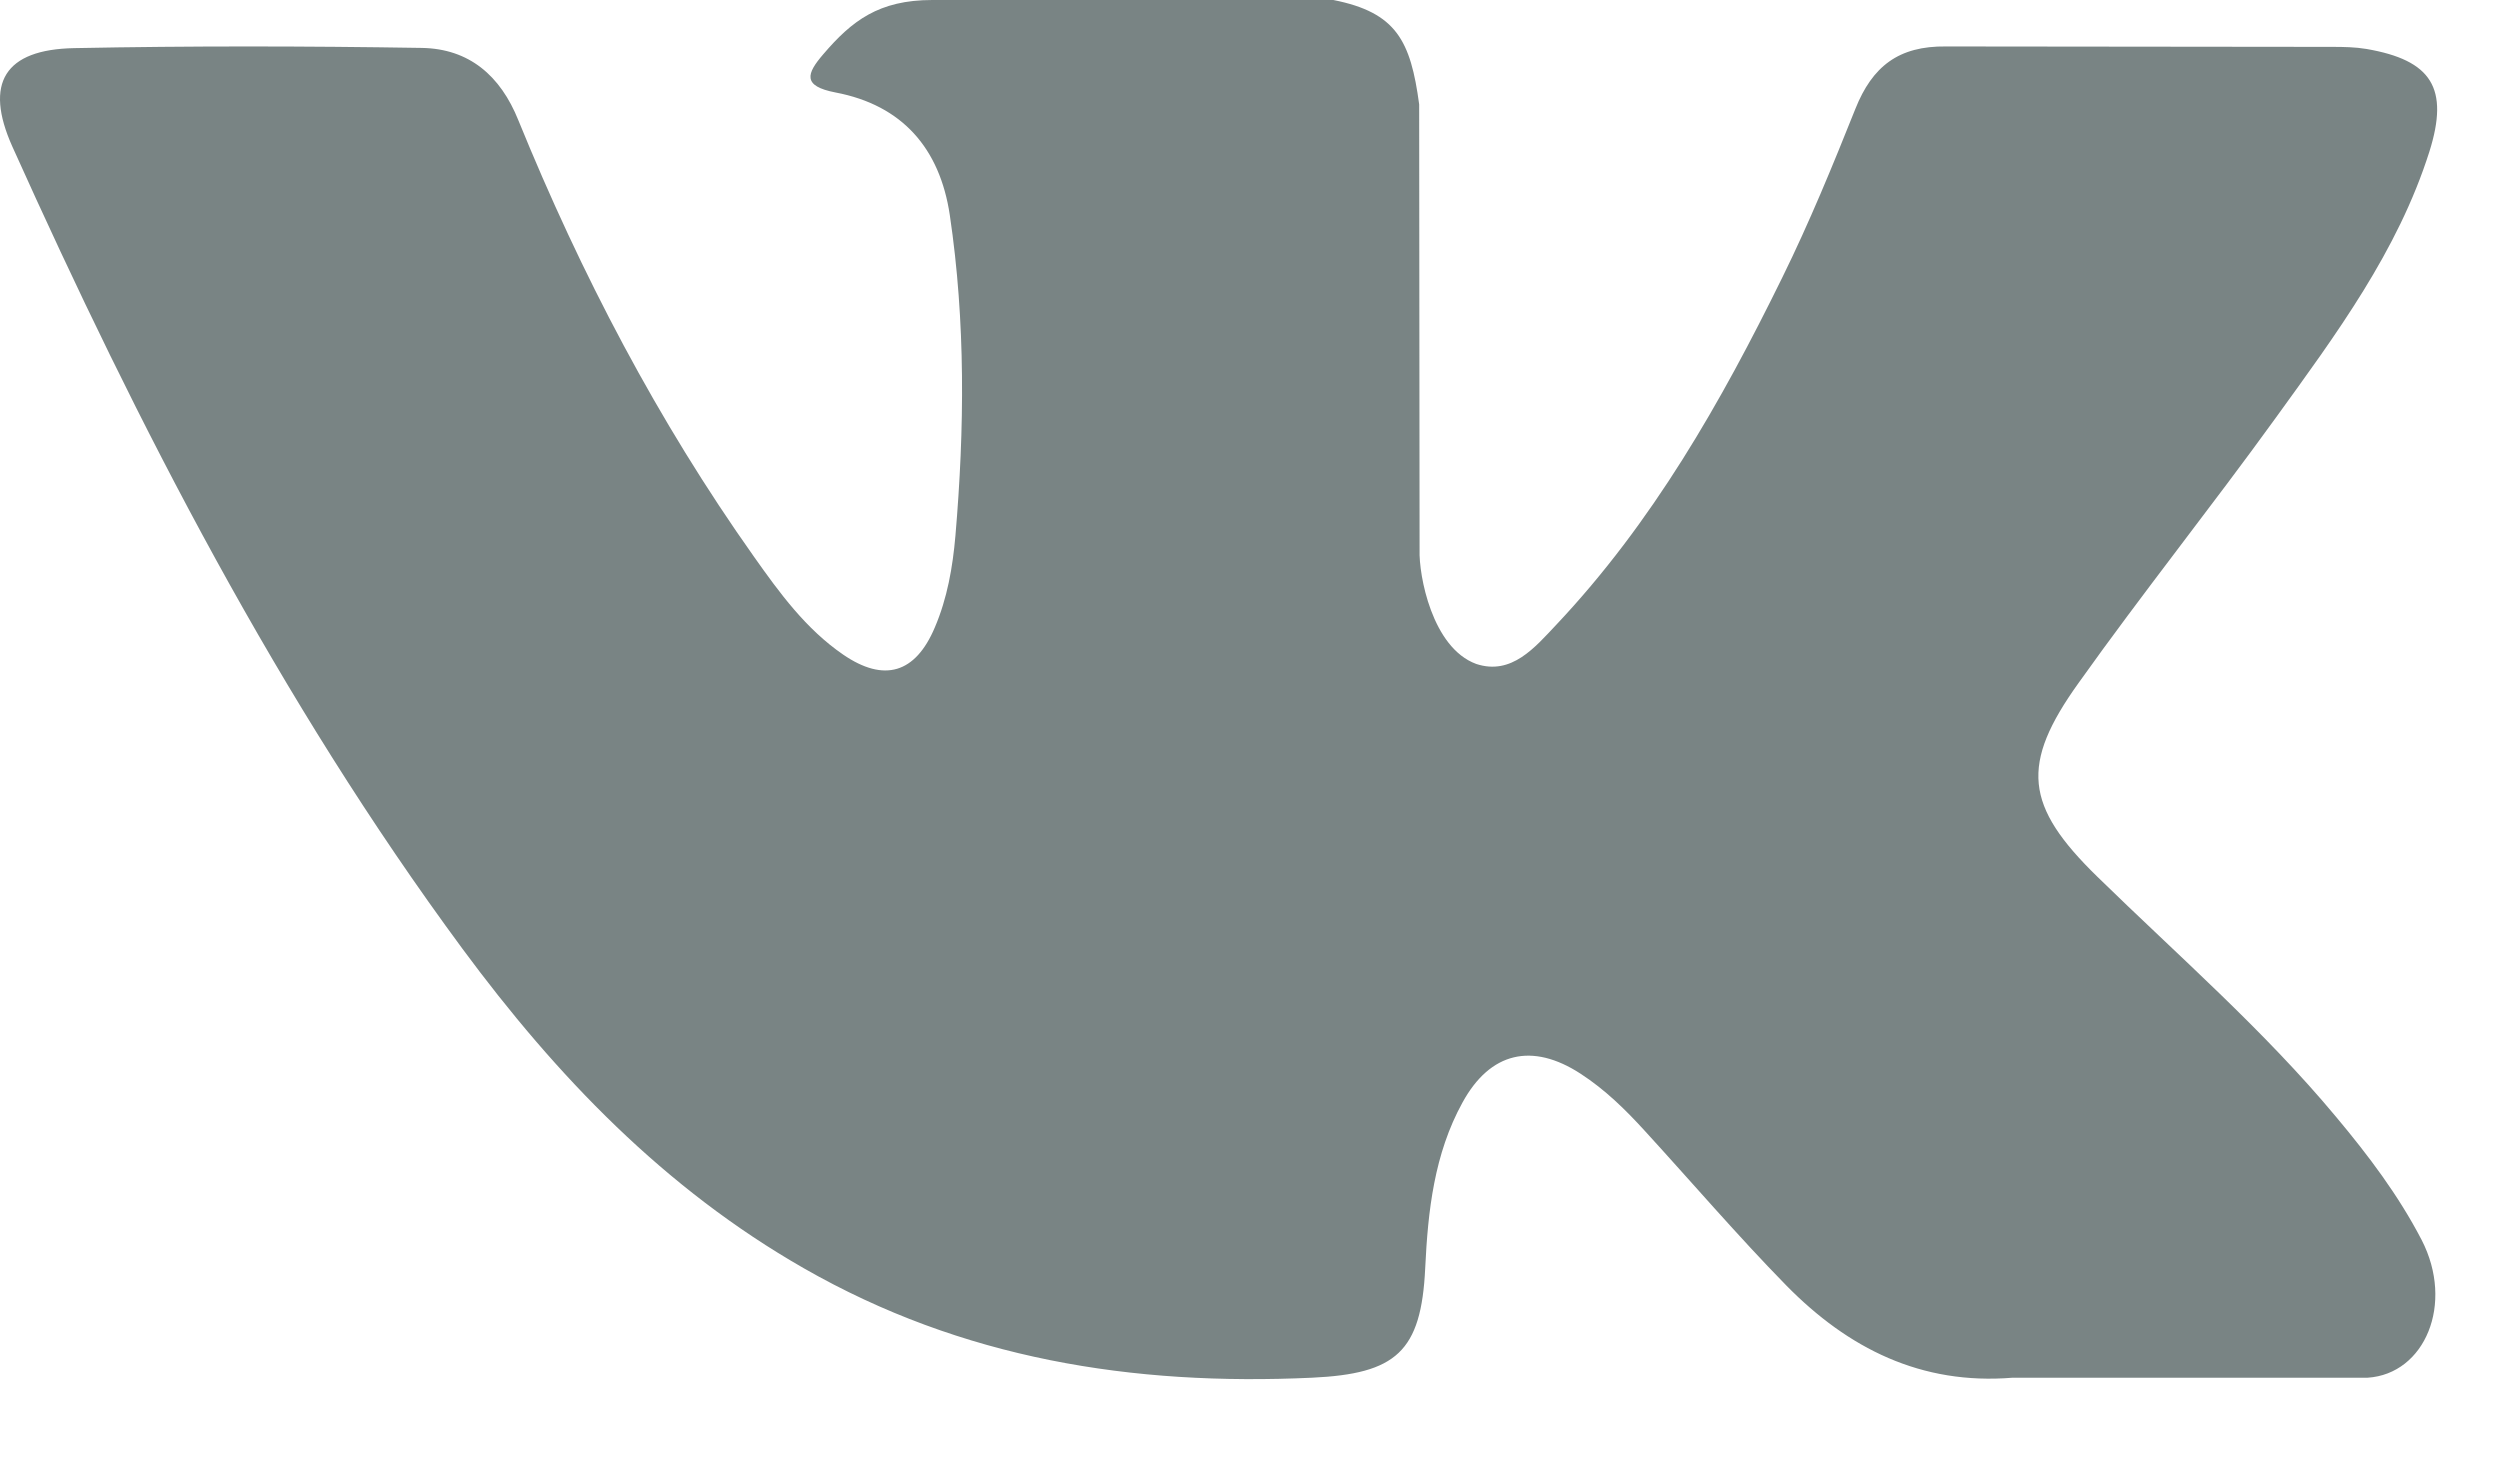<?xml version="1.0" encoding="UTF-8"?>
<svg width="12px" height="7px" viewBox="0 0 12 7" version="1.1" xmlns="http://www.w3.org/2000/svg" xmlns:xlink="http://www.w3.org/1999/xlink">
    <!-- Generator: sketchtool 51.2 (57519) - http://www.bohemiancoding.com/sketch -->
    <title>C01A80F3-DA0A-4511-823A-F74DC5C9676A</title>
    <desc>Created with sketchtool.</desc>
    <defs></defs>
    <g id="Page-1" stroke="none" stroke-width="1" fill="none" fill-rule="evenodd">
        <g id="medservicebel_text_05_hover" transform="translate(-446, -27)" fill="#798484">
            <g id="Header">
                <g id="Верхнее-меню" transform="translate(48, 13)">
                    <g id="vk" transform="translate(391, 4)">
                        <path d="M17.068,14.209 C17.456,14.588 17.866,14.944 18.214,15.362 C18.368,15.546 18.513,15.738 18.624,15.952 C18.782,16.259 18.639,16.595 18.365,16.613 L16.661,16.613 C16.221,16.649 15.871,16.472 15.575,16.171 C15.34,15.931 15.121,15.675 14.894,15.427 C14.801,15.325 14.704,15.23 14.587,15.154 C14.355,15.003 14.153,15.049 14.02,15.292 C13.884,15.539 13.854,15.813 13.841,16.087 C13.822,16.489 13.701,16.594 13.298,16.613 C12.436,16.653 11.619,16.523 10.859,16.088 C10.189,15.705 9.671,15.165 9.219,14.553 C8.339,13.36 7.665,12.05 7.059,10.703 C6.923,10.399 7.022,10.237 7.357,10.231 C7.913,10.22 8.469,10.221 9.025,10.23 C9.252,10.234 9.402,10.363 9.488,10.577 C9.789,11.316 10.157,12.02 10.619,12.672 C10.742,12.846 10.868,13.019 11.047,13.142 C11.244,13.277 11.394,13.232 11.487,13.012 C11.547,12.872 11.573,12.722 11.586,12.572 C11.63,12.058 11.635,11.544 11.559,11.032 C11.511,10.712 11.331,10.505 11.011,10.444 C10.849,10.413 10.872,10.353 10.952,10.26 C11.089,10.1 11.218,10 11.475,10 L13.4,10 C13.703,10.06 13.771,10.196 13.812,10.501 L13.814,12.641 C13.81,12.759 13.873,13.109 14.086,13.187 C14.256,13.243 14.368,13.107 14.47,12.999 C14.932,12.509 15.261,11.931 15.555,11.332 C15.685,11.068 15.797,10.795 15.906,10.522 C15.987,10.319 16.113,10.22 16.341,10.223 L18.195,10.225 C18.25,10.225 18.305,10.226 18.359,10.235 C18.672,10.289 18.757,10.423 18.661,10.728 C18.509,11.207 18.213,11.605 17.924,12.005 C17.614,12.434 17.284,12.847 16.978,13.277 C16.696,13.67 16.718,13.868 17.068,14.209 Z" id="Path"></path>
                    </g>
                </g>
            </g>
        </g>
    </g>
</svg>